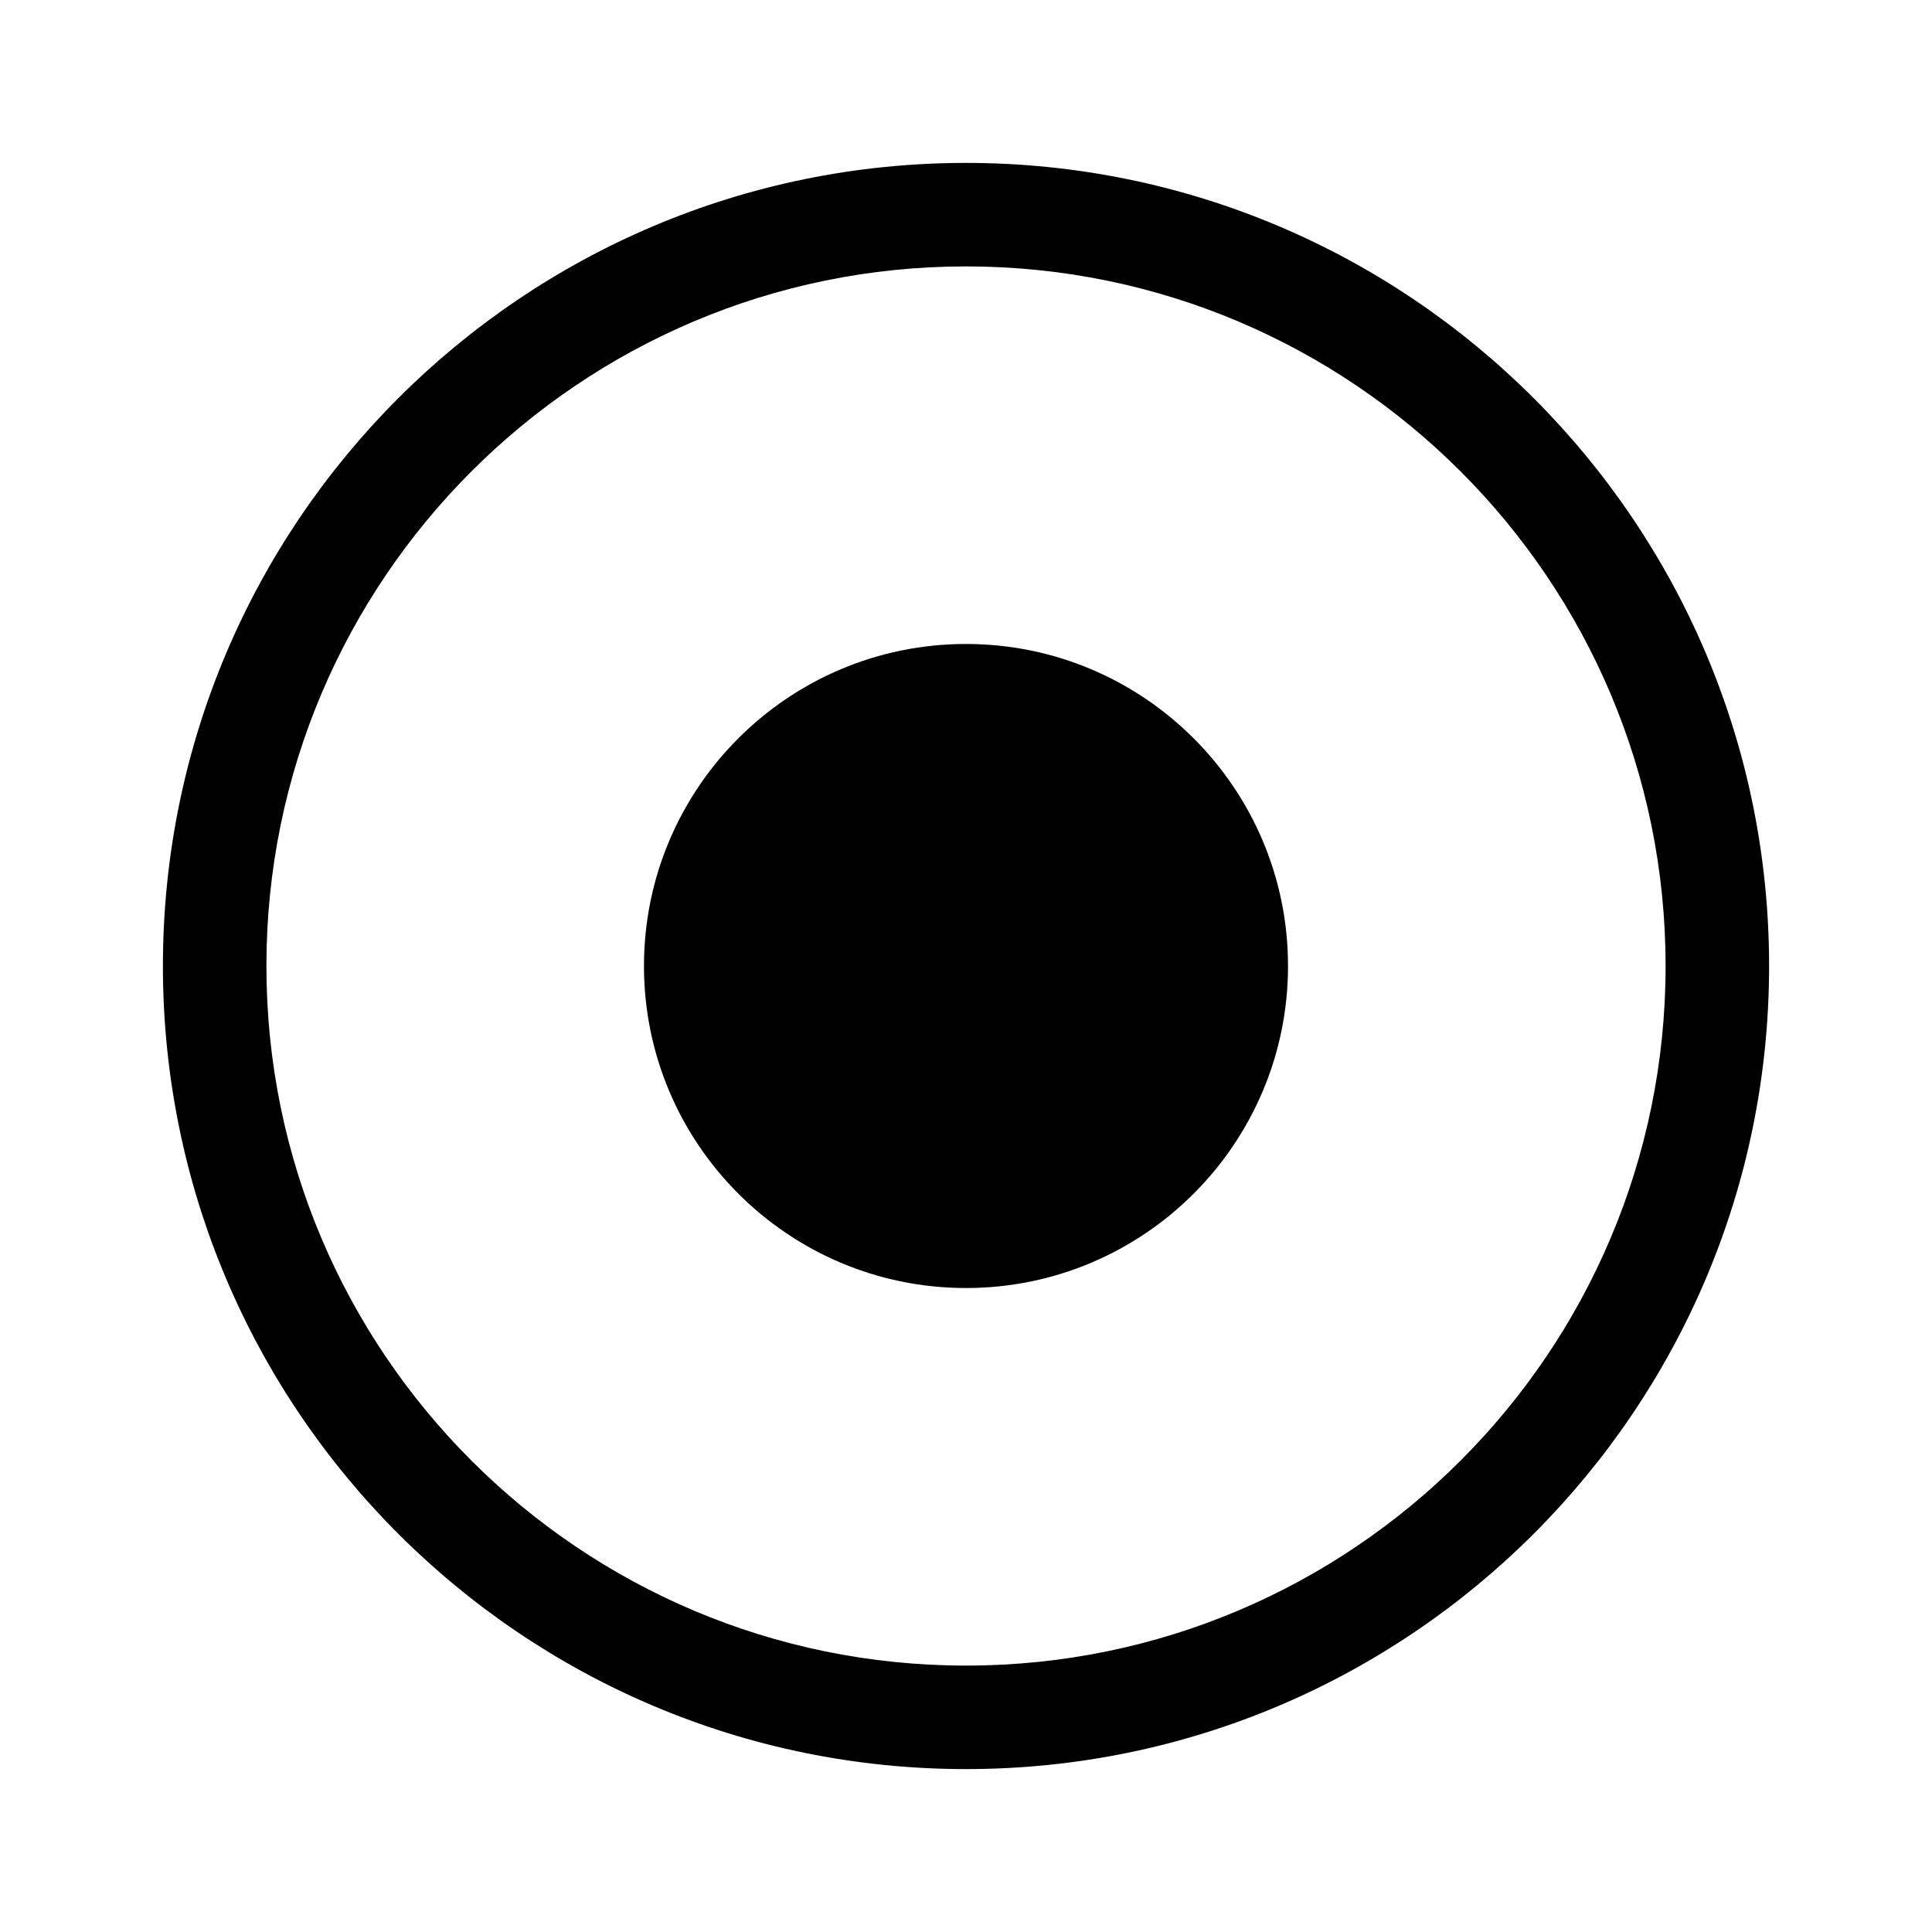 <svg viewBox="0 0 28 28" xmlns="http://www.w3.org/2000/svg"><path d="M14,2.361C20.424,2.361 25.639,7.576 25.639,14C25.639,20.424 20.424,25.639 14,25.639C7.576,25.639 2.361,20.424 2.361,14C2.361,7.576 7.576,2.361 14,2.361ZM14,3.861C8.404,3.861 3.861,8.404 3.861,14C3.861,19.596 8.404,24.139 14,24.139C19.596,24.139 24.139,19.596 24.139,14C24.139,8.404 19.596,3.861 14,3.861ZM14,9.333C16.576,9.333 18.667,11.424 18.667,14C18.667,16.576 16.576,18.667 14,18.667C11.424,18.667 9.333,16.576 9.333,14C9.333,11.424 11.424,9.333 14,9.333Z" /></svg>
